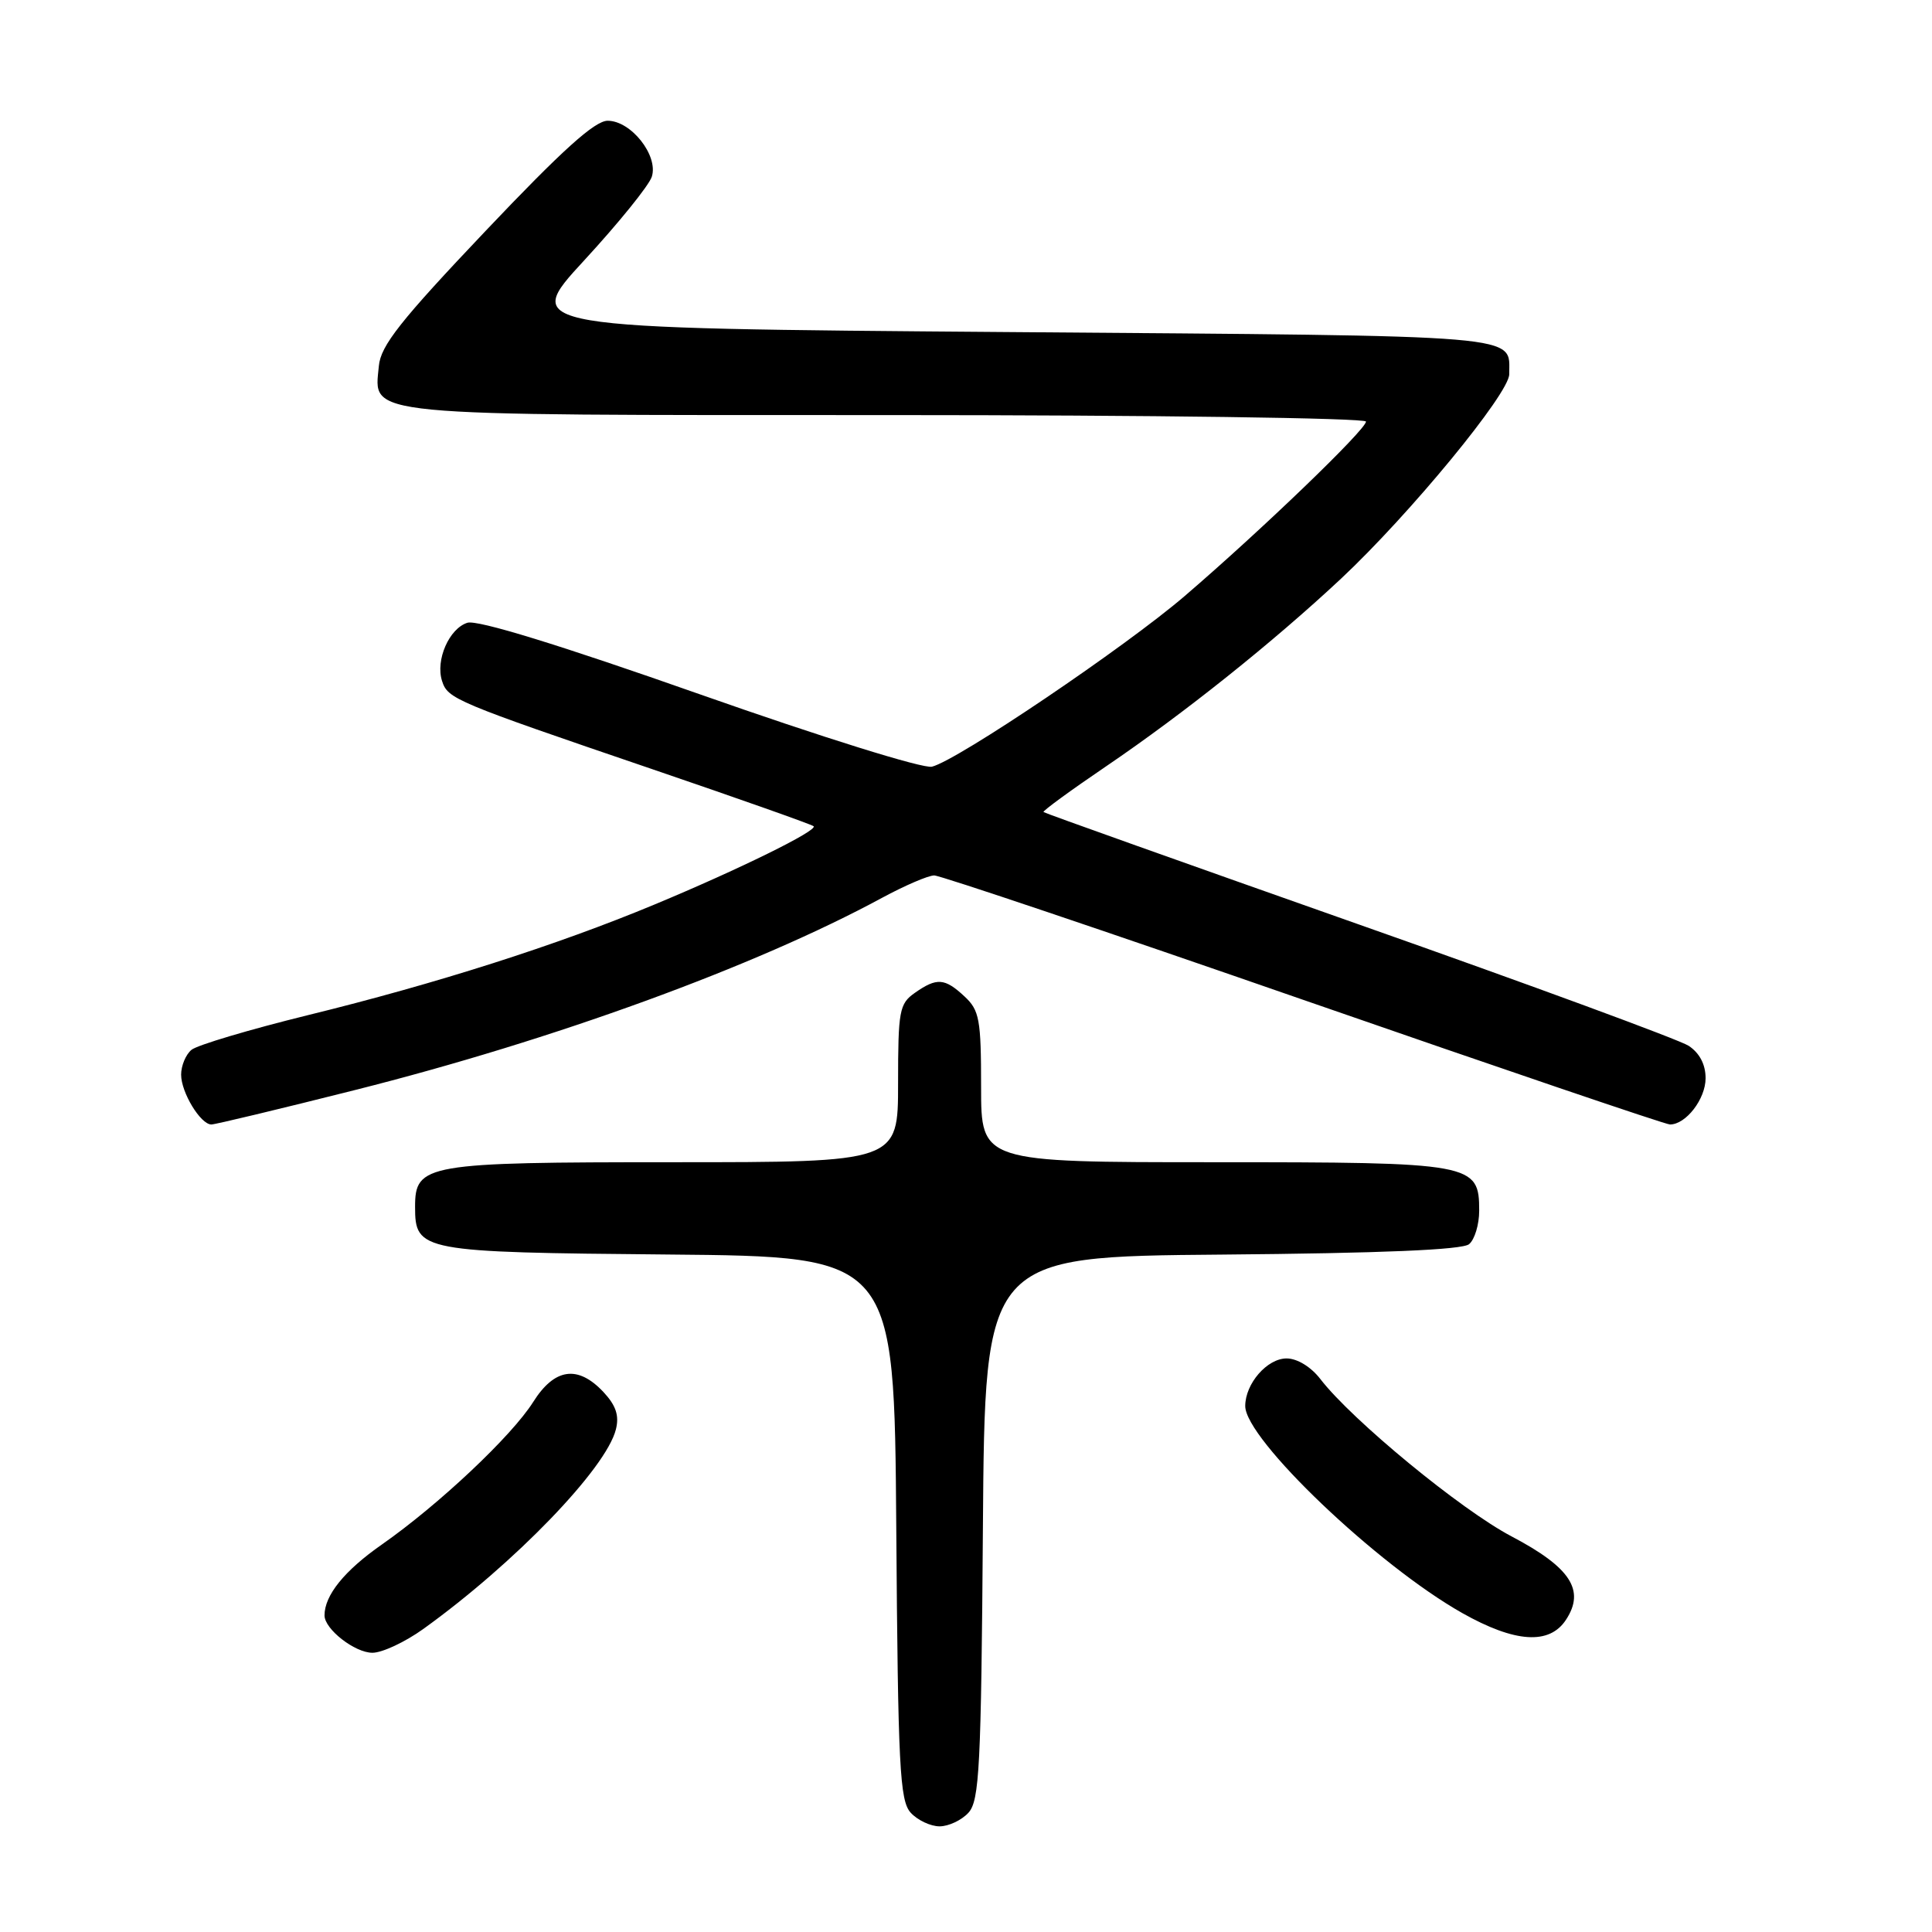 <?xml version="1.0" encoding="UTF-8" standalone="no"?>
<!DOCTYPE svg PUBLIC "-//W3C//DTD SVG 1.1//EN" "http://www.w3.org/Graphics/SVG/1.1/DTD/svg11.dtd" >
<svg xmlns="http://www.w3.org/2000/svg" xmlns:xlink="http://www.w3.org/1999/xlink" version="1.1" viewBox="0 0 256 256">
 <g >
 <path fill="currentColor"
d=" M 128.33 240.19 C 129.78 238.59 130.01 234.12 130.24 202.44 C 130.50 166.50 130.50 166.50 161.91 166.24 C 183.06 166.06 193.77 165.61 194.66 164.86 C 195.40 164.25 196.00 162.26 196.00 160.43 C 196.00 154.13 195.27 154.00 160.78 154.00 C 130.00 154.00 130.00 154.00 130.00 144.04 C 130.00 135.08 129.78 133.87 127.81 132.04 C 125.18 129.59 124.14 129.51 121.22 131.56 C 119.17 133.00 119.00 133.90 119.00 143.56 C 119.00 154.00 119.00 154.00 89.22 154.00 C 56.39 154.00 55.00 154.24 55.00 159.90 C 55.00 165.81 55.69 165.94 88.56 166.23 C 118.50 166.50 118.50 166.50 118.76 202.44 C 118.99 234.12 119.22 238.59 120.67 240.19 C 121.57 241.18 123.30 242.00 124.50 242.00 C 125.70 242.00 127.43 241.18 128.33 240.19 Z  M 56.10 215.84 C 68.17 207.16 80.32 194.58 81.61 189.40 C 82.07 187.57 81.62 186.23 79.95 184.44 C 76.56 180.84 73.48 181.28 70.65 185.77 C 67.79 190.30 58.13 199.39 50.58 204.67 C 45.64 208.12 43.00 211.38 43.00 214.05 C 43.00 215.87 47.01 219.00 49.35 219.00 C 50.64 219.00 53.68 217.58 56.10 215.84 Z  M 207.50 214.63 C 210.08 210.71 208.10 207.69 200.29 203.58 C 193.59 200.06 179.17 188.19 174.97 182.75 C 173.72 181.12 171.89 180.00 170.48 180.00 C 167.90 180.00 165.00 183.34 165.00 186.31 C 165.00 190.69 182.51 207.39 193.76 213.74 C 200.75 217.68 205.31 217.98 207.50 214.63 Z  M 47.02 144.44 C 73.35 137.81 100.09 128.06 116.87 118.97 C 119.89 117.34 123.00 116.00 123.79 116.00 C 124.59 116.00 146.61 123.42 172.73 132.50 C 198.85 141.57 220.70 149.00 221.28 149.00 C 223.40 149.00 226.00 145.62 226.00 142.87 C 226.00 141.04 225.20 139.53 223.75 138.57 C 222.51 137.77 202.83 130.52 180.01 122.48 C 157.19 114.43 138.40 107.74 138.27 107.60 C 138.13 107.46 141.88 104.72 146.61 101.51 C 156.87 94.54 168.65 85.13 177.68 76.69 C 186.79 68.16 200.00 52.11 199.98 49.59 C 199.95 44.27 203.09 44.54 133.59 44.00 C 69.11 43.50 69.11 43.50 77.41 34.50 C 81.97 29.55 86.01 24.56 86.37 23.41 C 87.26 20.61 83.62 16.00 80.52 16.00 C 78.81 16.00 74.47 19.92 64.34 30.60 C 53.04 42.51 50.44 45.80 50.20 48.50 C 49.57 55.24 47.09 55.00 117.72 55.00 C 152.53 55.00 181.00 55.39 181.00 55.86 C 181.00 56.92 167.18 70.22 157.00 78.96 C 149.06 85.77 126.91 100.73 123.49 101.59 C 122.34 101.88 109.02 97.73 92.71 91.99 C 74.04 85.42 63.25 82.10 61.93 82.52 C 59.51 83.29 57.69 87.46 58.57 90.22 C 59.33 92.61 60.19 92.97 86.46 101.93 C 97.98 105.86 107.59 109.26 107.81 109.48 C 108.38 110.05 97.89 115.21 86.71 119.86 C 73.79 125.24 57.82 130.34 40.77 134.52 C 33.06 136.42 26.13 138.48 25.37 139.11 C 24.62 139.73 24.00 141.21 24.00 142.40 C 24.00 144.76 26.58 149.00 28.01 149.00 C 28.51 149.00 37.06 146.95 47.02 144.44 Z "/>
</g>
</svg>